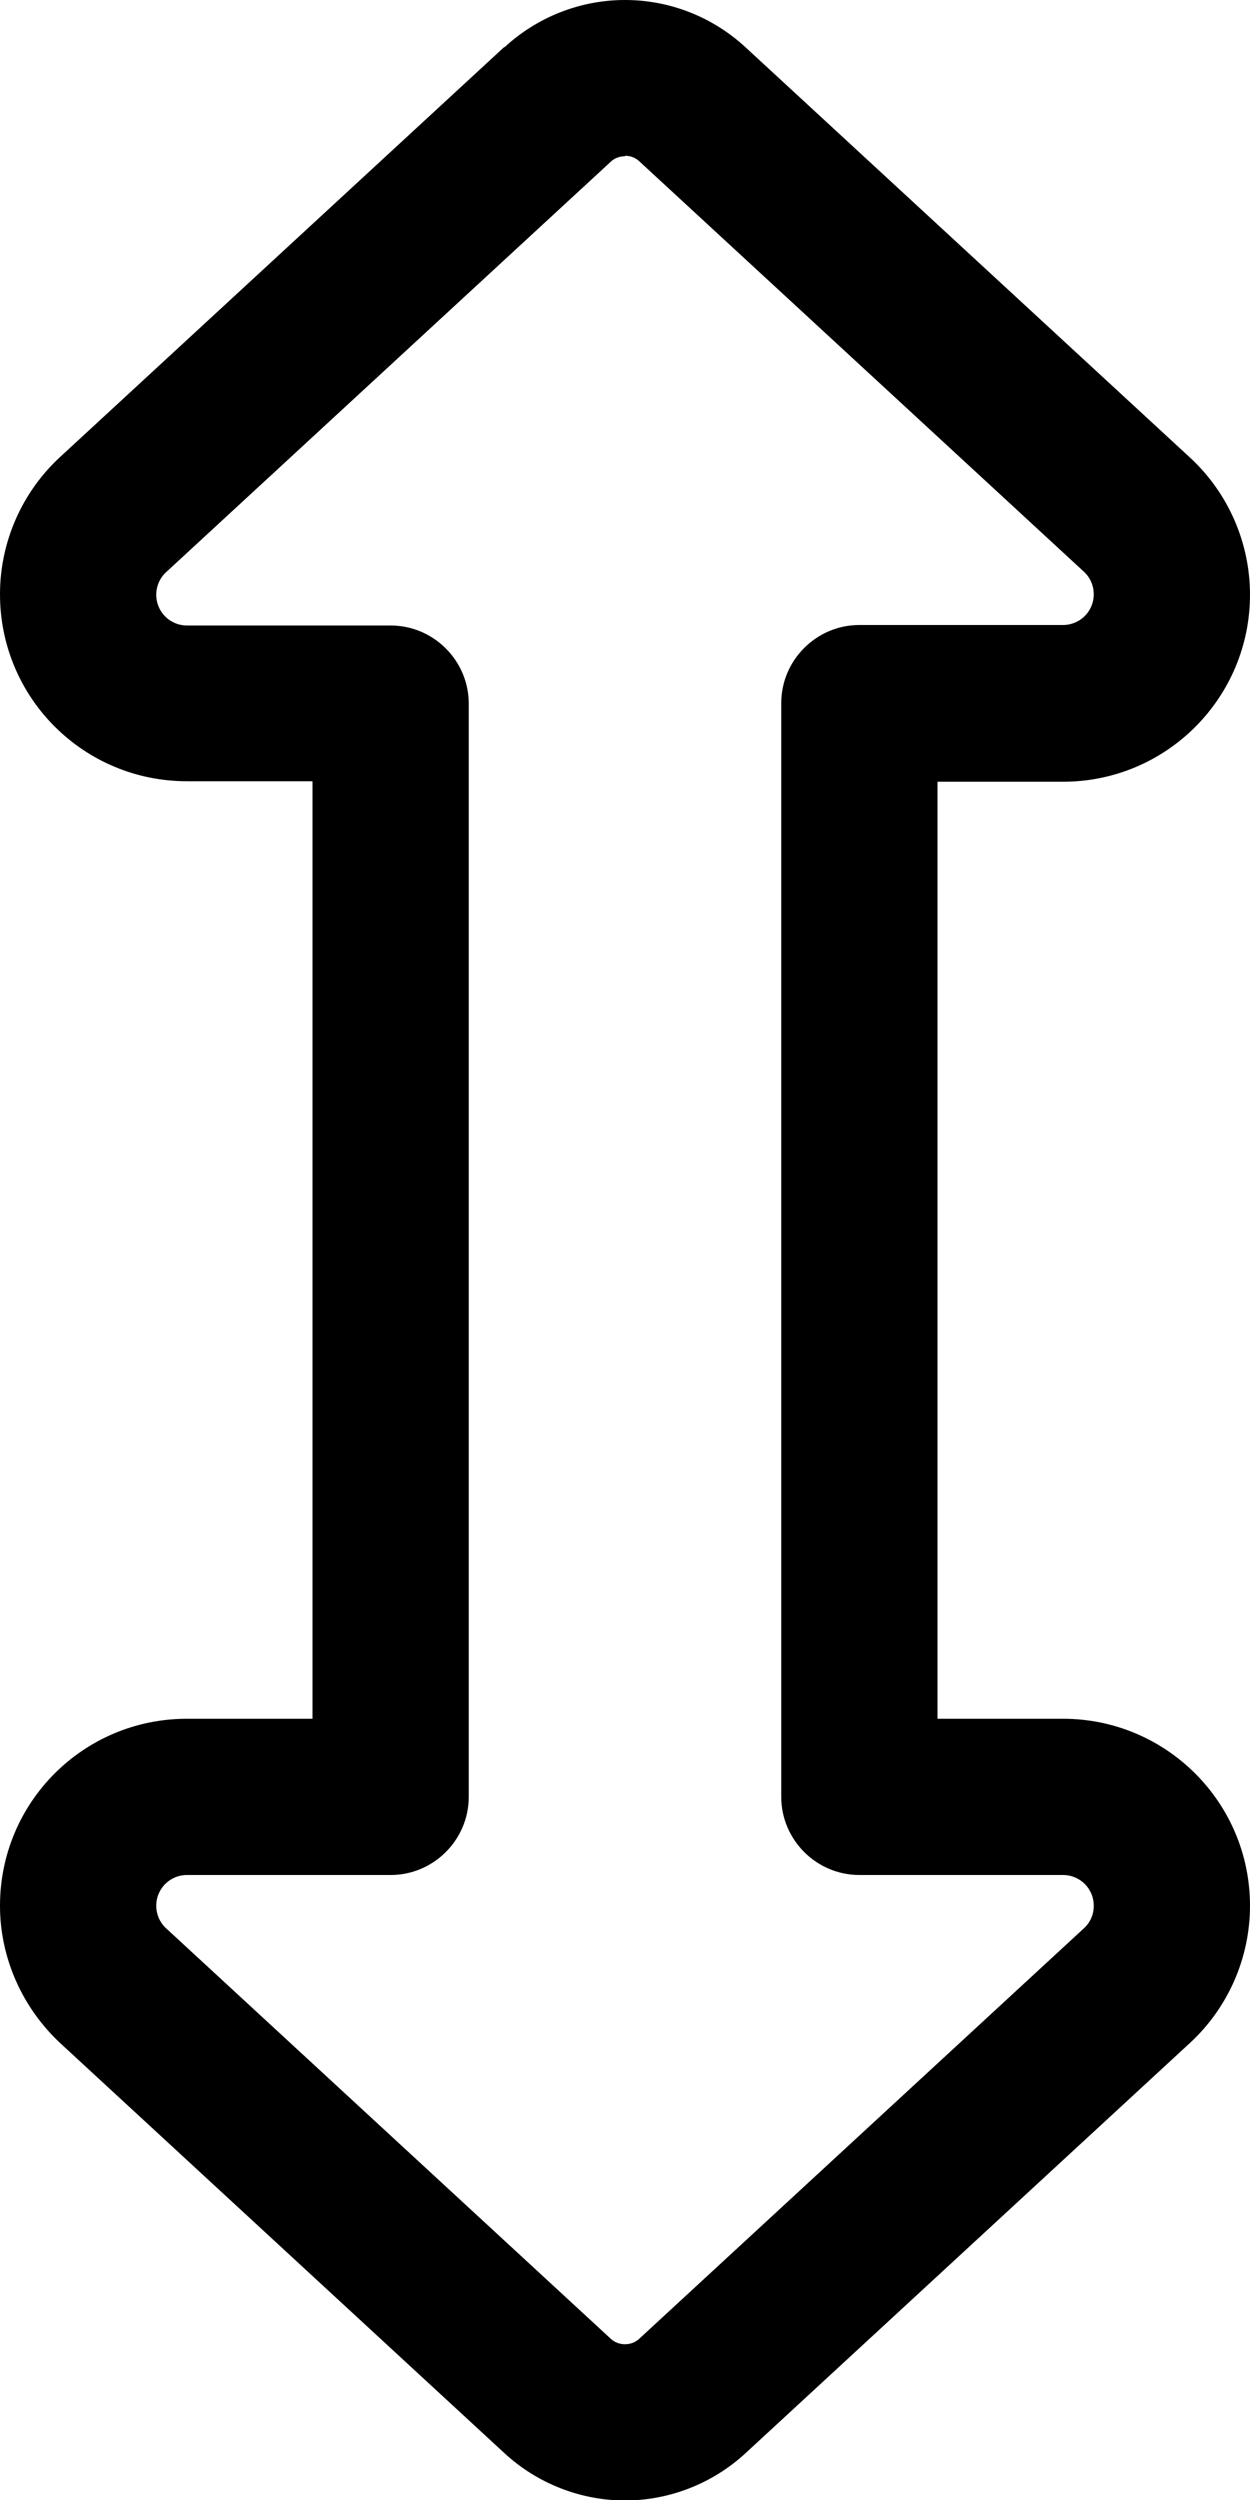 <svg fill="currentColor" xmlns="http://www.w3.org/2000/svg" viewBox="0 0 256 512"><!--! Font Awesome Pro 6.4.2 by @fontawesome - https://fontawesome.com License - https://fontawesome.com/license (Commercial License) Copyright 2023 Fonticons, Inc. --><path d="M103.3 9.7C110 3.5 118.8 0 128 0s18 3.5 24.7 9.7l91 84c7.8 7.2 12.3 17.4 12.3 28.1c0 21.1-17.1 38.3-38.3 38.3H192V352h25.7c21.1 0 38.3 17.1 38.3 38.3c0 10.7-4.5 20.9-12.3 28.1l-91 84c-6.7 6.2-15.6 9.7-24.7 9.7s-18-3.5-24.7-9.7l-91-84C4.5 411.1 0 400.9 0 390.3C0 369.1 17.1 352 38.3 352H64V160H38.3C17.1 160 0 142.9 0 121.7c0-10.7 4.5-20.9 12.3-28.1l91-84zM128 32c-1.1 0-2.2 .4-3 1.2l-91 84c-1.3 1.2-2 2.9-2 4.6c0 3.5 2.8 6.3 6.3 6.3H80c8.8 0 16 7.2 16 16V368v0 0 0 0 0 0 0 0 0 0 0 0 0 0 0 0 0 0 0 0 0 0 0 0 0 0 0 0 0 0 0 0c0 8.8-7.2 16-16 16H38.3c-3.5 0-6.3 2.8-6.3 6.3c0 1.7 .7 3.4 2 4.6l91 84c.8 .8 1.9 1.2 3 1.2s2.2-.4 3-1.2l91-84c1.3-1.2 2-2.8 2-4.6c0-3.5-2.8-6.3-6.3-6.3H176c-8.8 0-16-7.2-16-16v0 0 0 0 0 0 0 0 0 0 0 0 0 0 0 0 0 0 0 0 0 0 0 0 0 0 0 0 0 0 0 0V144c0-8.8 7.2-16 16-16h41.7c3.5 0 6.3-2.8 6.3-6.3c0-1.7-.7-3.4-2-4.6l-91-84c-.8-.8-1.9-1.2-3-1.2z"/></svg>